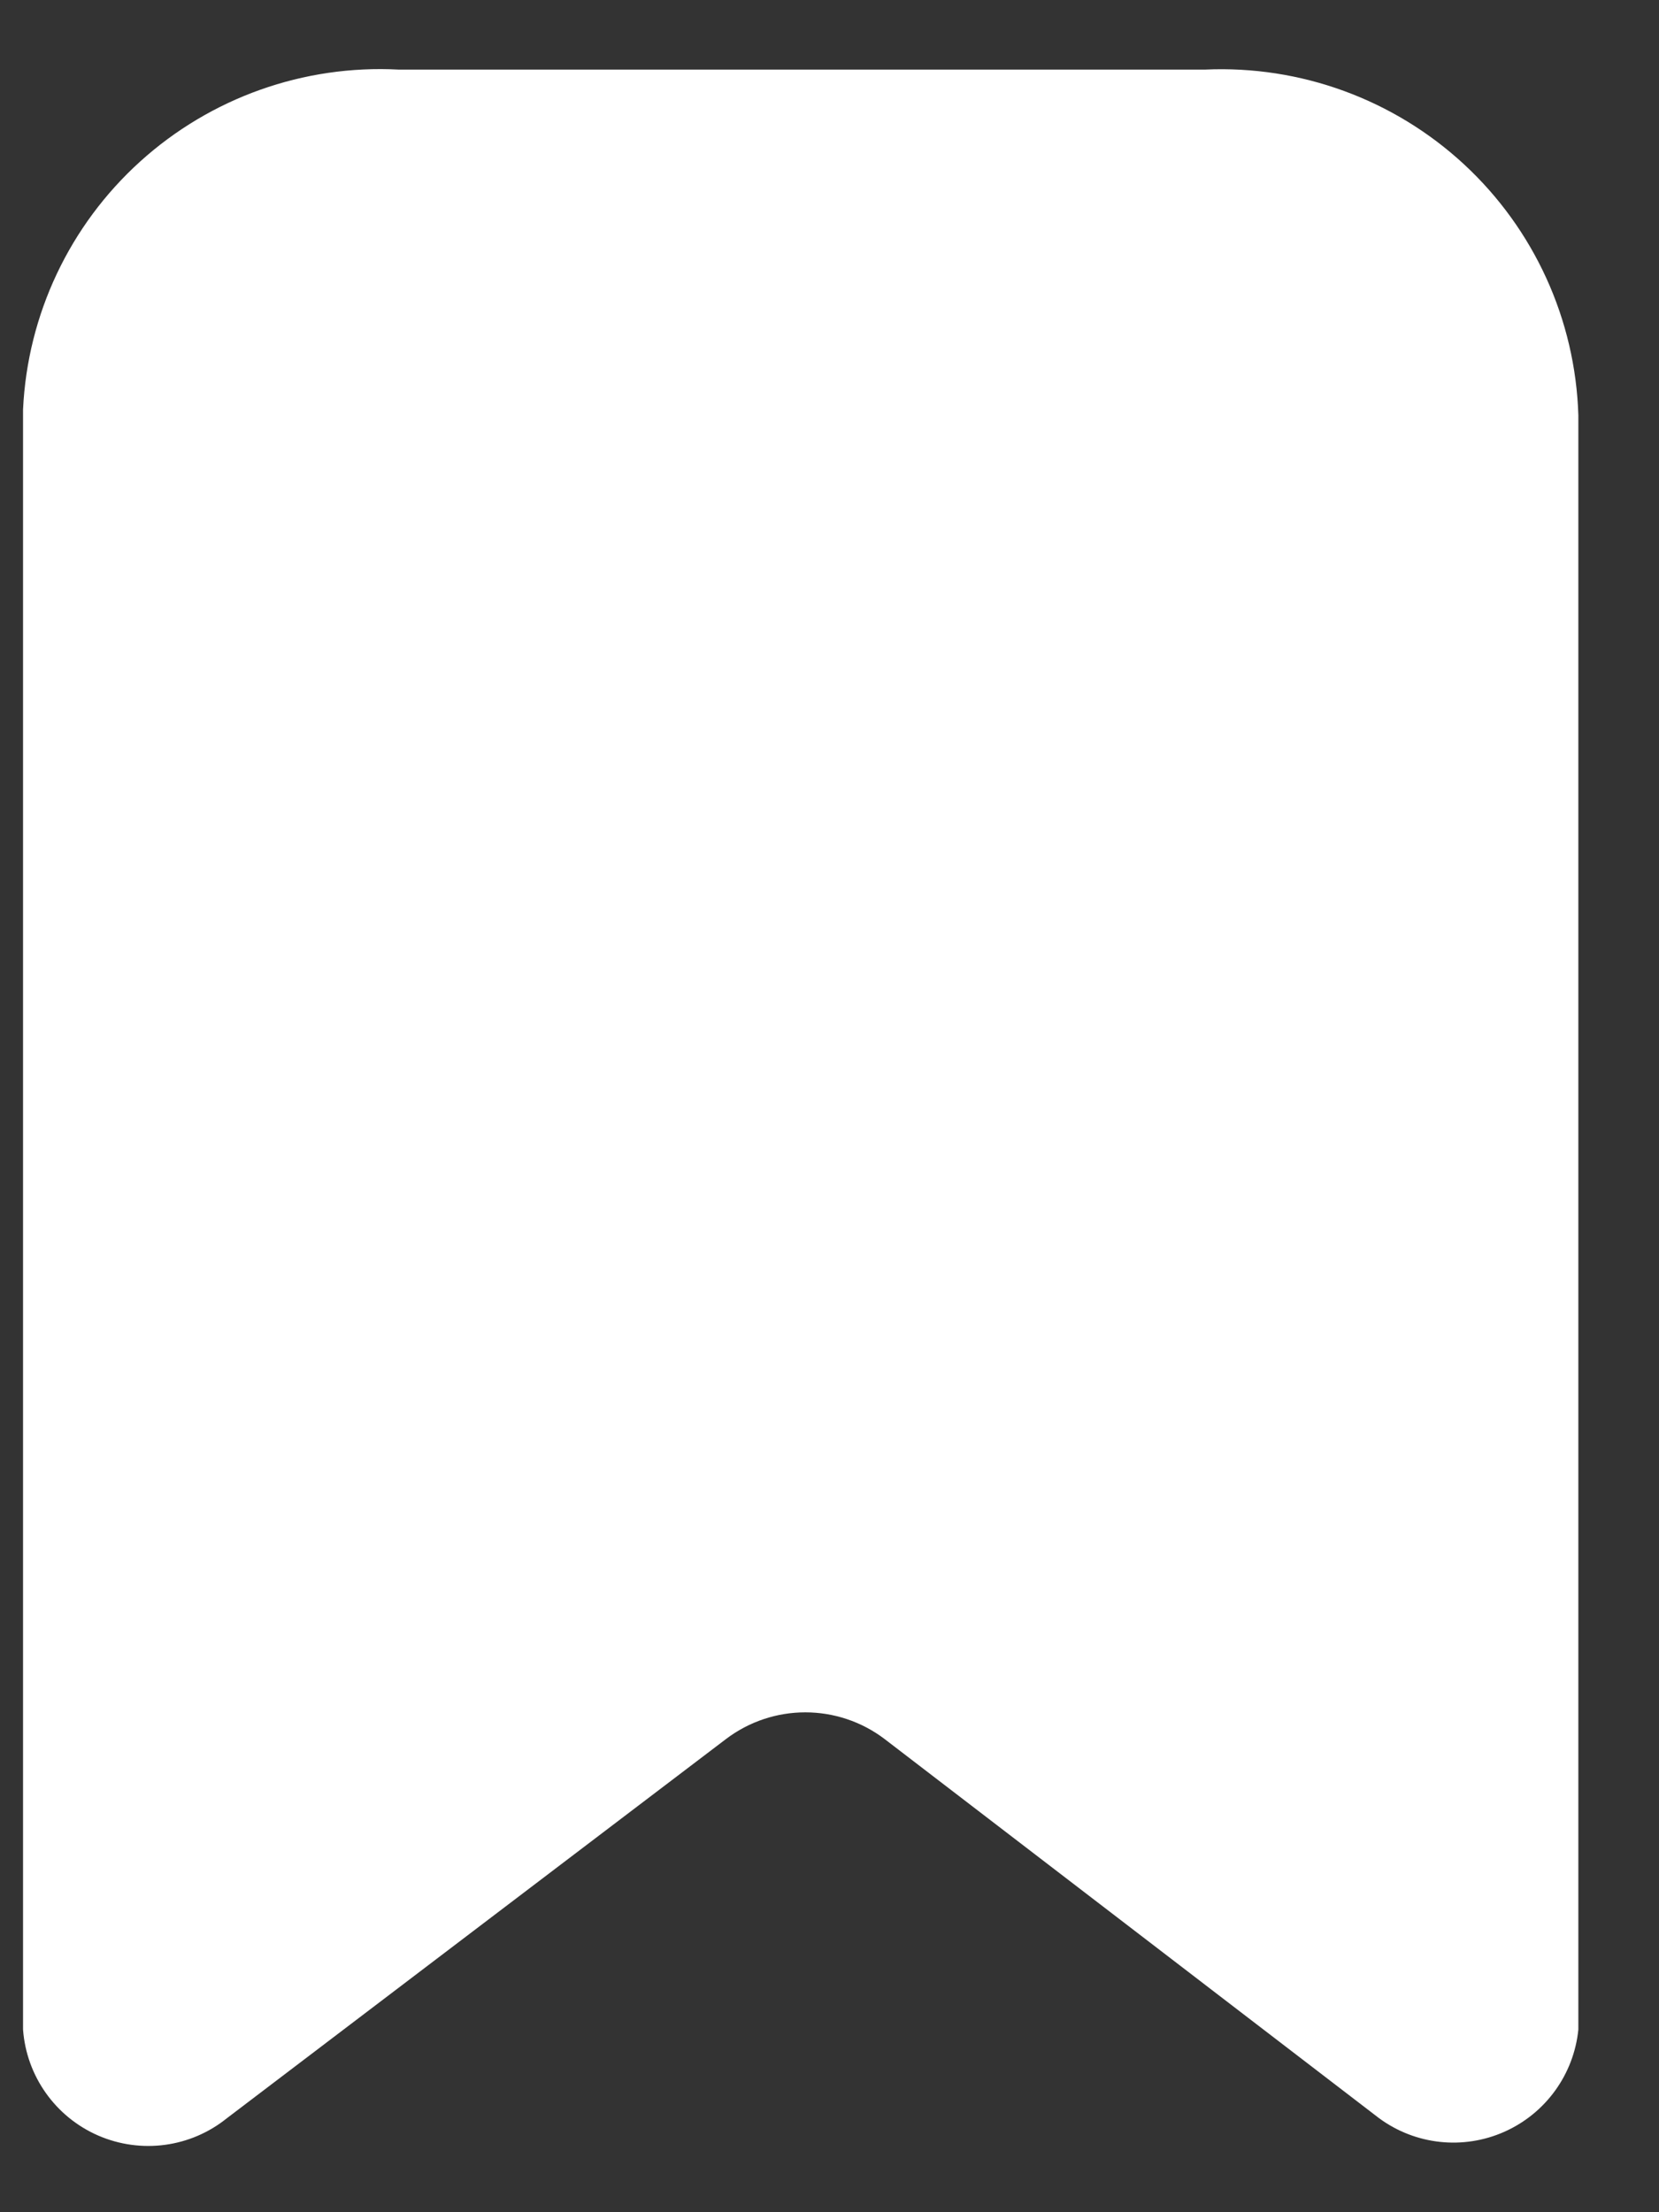 <svg width="18" height="24" viewBox="0 0 18 24" fill="none" xmlns="http://www.w3.org/2000/svg">
<rect x="0" y="0" width="18" height="24" fill="#333333" stroke="none"/>
<path d="M14.963 22.98L9.6 18.868C9.09 18.48 8.385 18.48 7.875 18.868L2.462 22.98C2.068 23.298 1.53 23.37 1.065 23.168C0.601 22.966 0.287 22.523 0.25 22.018V4.443C0.298 3.412 0.756 2.444 1.521 1.752C2.286 1.06 3.295 0.701 4.325 0.755H13.075C14.111 0.708 15.123 1.078 15.885 1.783C16.646 2.488 17.093 3.468 17.125 4.505V22.018C17.076 22.505 16.77 22.928 16.323 23.127C15.876 23.326 15.357 23.27 14.963 22.98Z" fill="white"/>
</svg>
